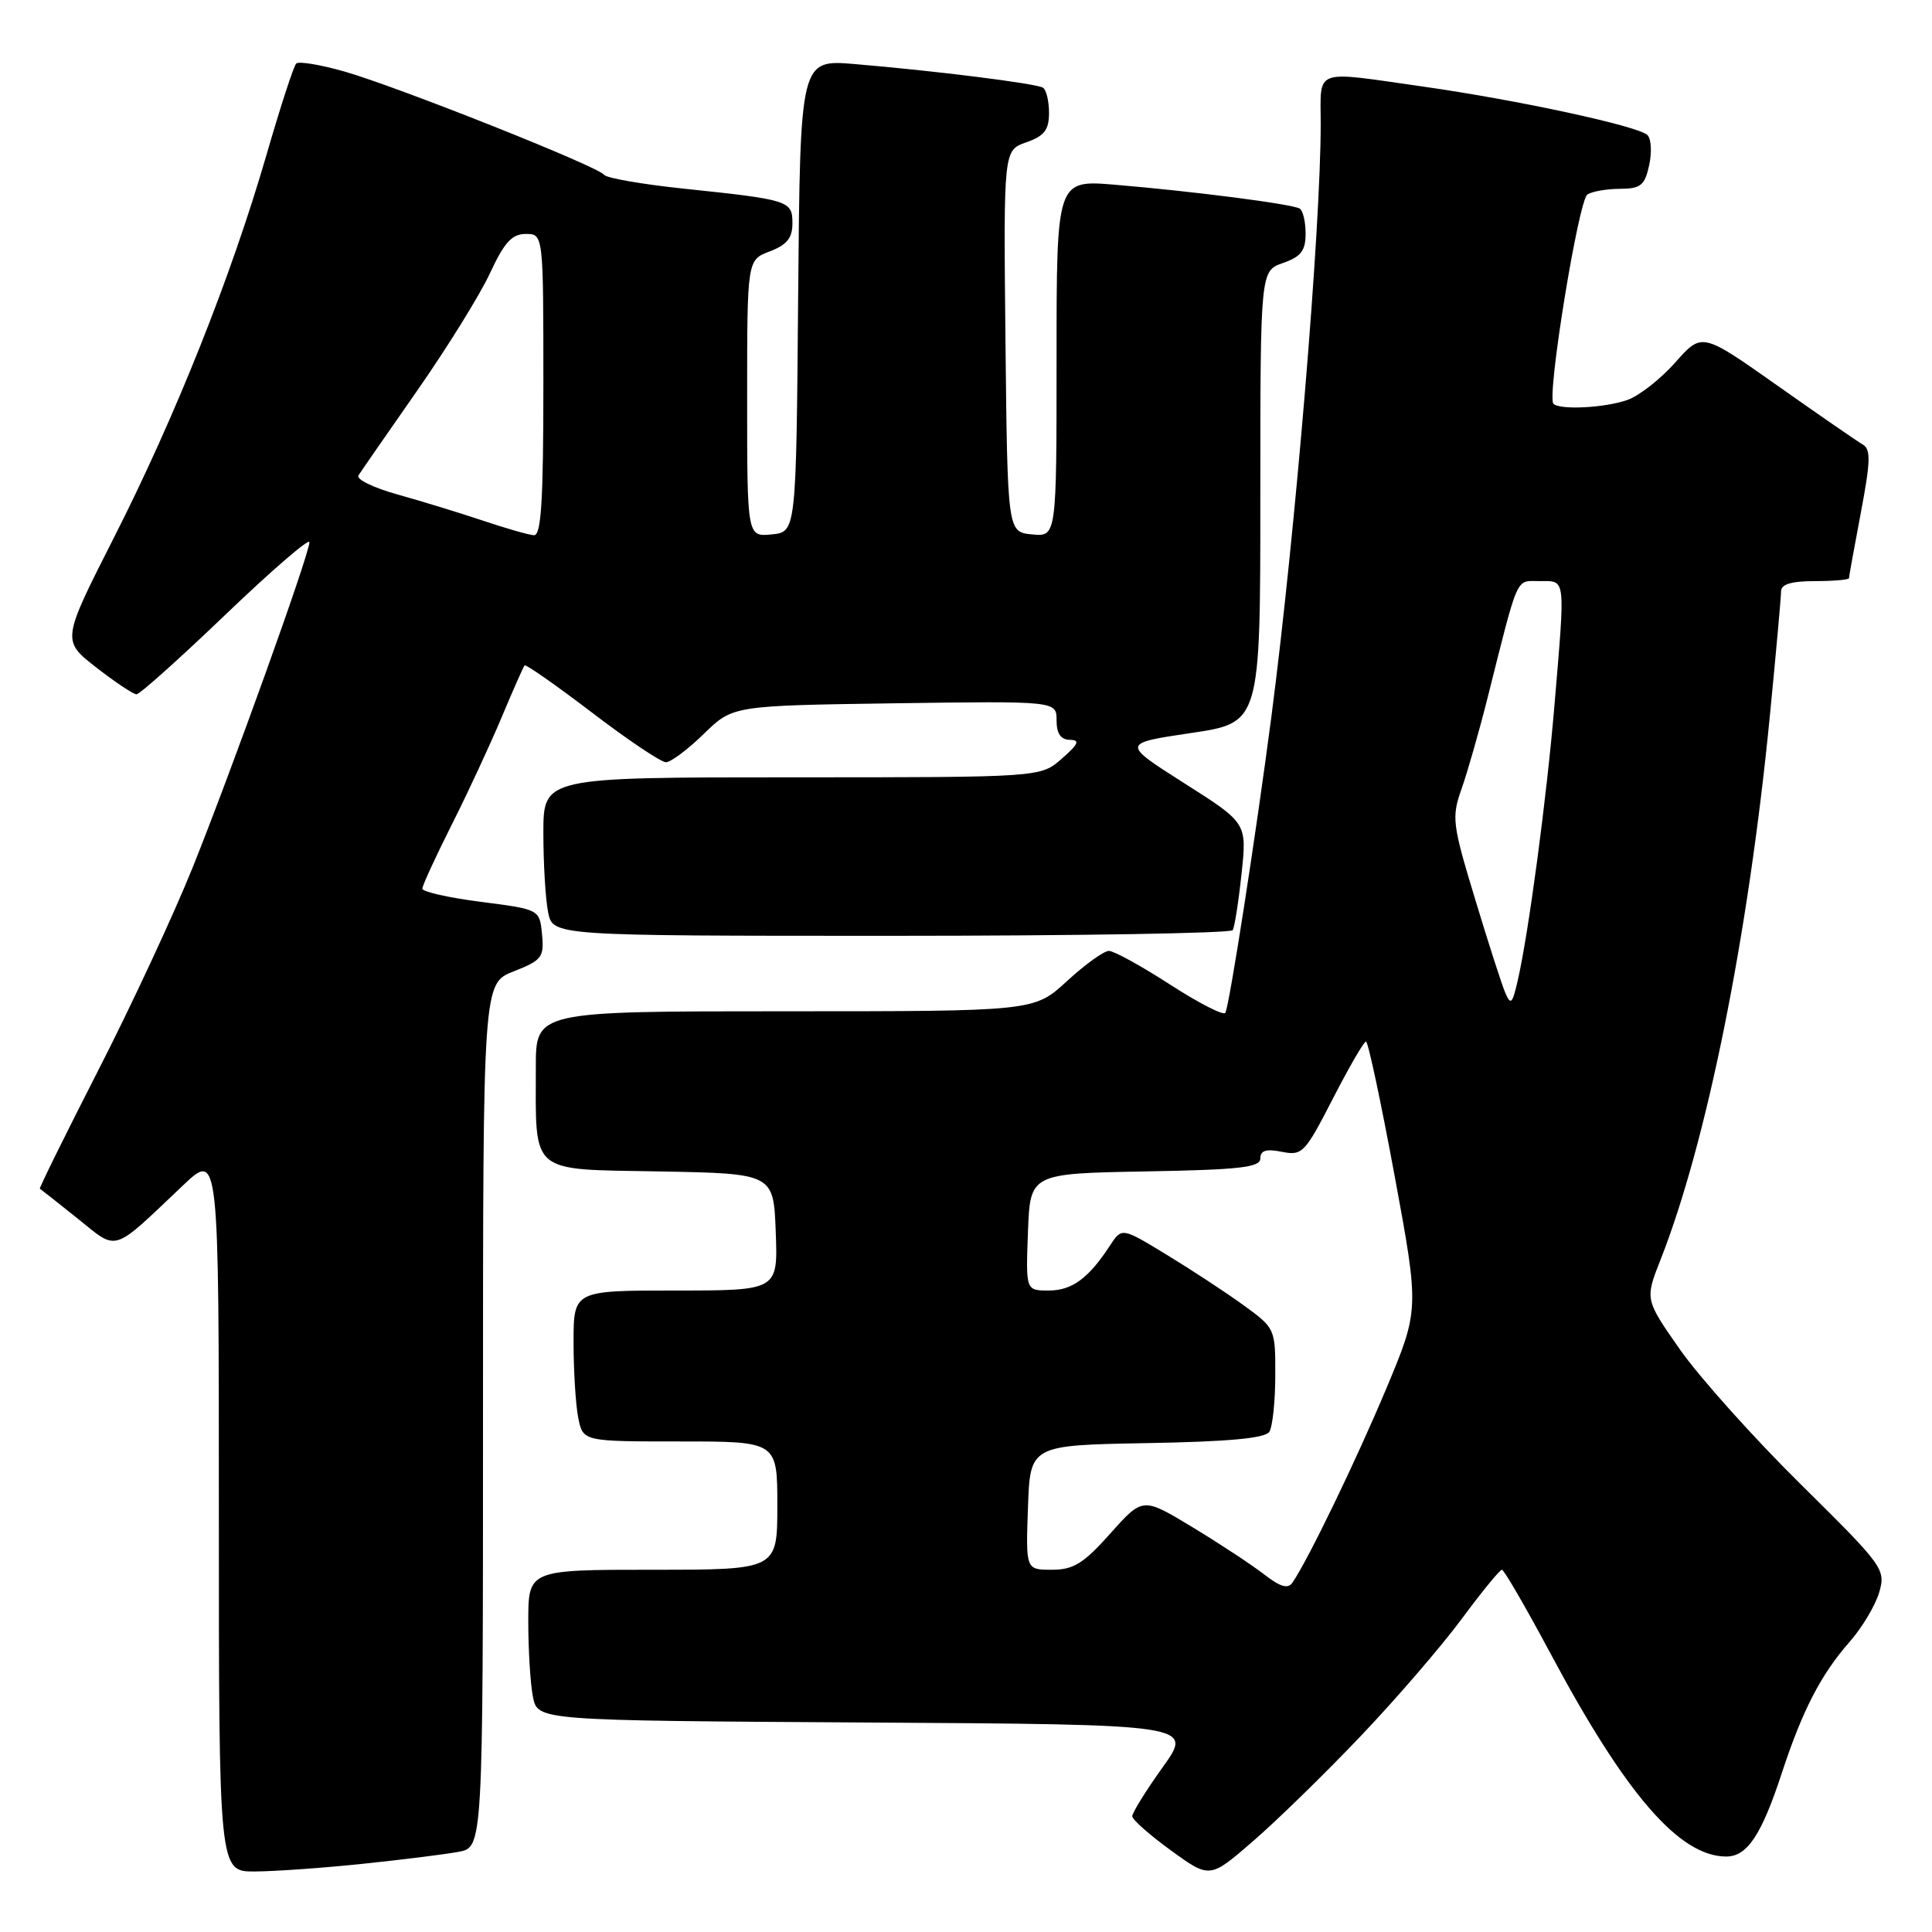 <?xml version="1.0" encoding="UTF-8" standalone="no"?>
<!DOCTYPE svg PUBLIC "-//W3C//DTD SVG 1.1//EN" "http://www.w3.org/Graphics/SVG/1.1/DTD/svg11.dtd" >
<svg xmlns="http://www.w3.org/2000/svg" xmlns:xlink="http://www.w3.org/1999/xlink" version="1.1" viewBox="0 0 256 256">
 <g >
 <path fill="currentColor"
d=" M 180.29 230.05 C 184.97 225.14 190.98 218.16 193.65 214.56 C 196.32 210.95 198.73 208.00 199.01 208.00 C 199.29 208.00 202.21 213.04 205.51 219.21 C 215.44 237.79 222.54 245.99 228.73 246.00 C 231.51 246.00 233.40 243.17 236.10 234.94 C 238.82 226.65 241.27 221.90 245.06 217.58 C 246.74 215.68 248.51 212.70 249.01 210.98 C 249.88 207.93 249.58 207.52 238.60 196.67 C 232.38 190.53 225.19 182.50 222.62 178.84 C 217.96 172.18 217.96 172.18 220.02 166.94 C 226.14 151.42 231.64 124.13 234.49 95.11 C 235.32 86.65 236.00 79.11 236.00 78.36 C 236.00 77.41 237.37 77.00 240.50 77.00 C 242.97 77.00 245.00 76.82 245.00 76.61 C 245.00 76.40 245.71 72.49 246.57 67.94 C 247.86 61.13 247.91 59.52 246.82 58.90 C 246.09 58.48 241.00 54.96 235.51 51.09 C 225.52 44.04 225.52 44.04 222.01 48.00 C 220.08 50.18 217.23 52.43 215.68 52.98 C 212.75 54.04 206.70 54.36 205.84 53.50 C 204.92 52.59 209.16 26.52 210.34 25.77 C 210.98 25.36 212.93 25.02 214.67 25.02 C 217.40 25.00 217.94 24.57 218.52 21.90 C 218.90 20.20 218.80 18.40 218.30 17.90 C 217.11 16.71 201.14 13.26 188.55 11.47 C 173.86 9.38 175.00 8.96 175.00 16.42 C 175.00 30.32 171.65 70.52 168.46 95.00 C 166.41 110.69 162.89 133.34 162.36 134.21 C 162.13 134.60 158.83 132.91 155.04 130.46 C 151.25 128.01 147.60 126.00 146.94 126.00 C 146.27 126.00 143.77 127.80 141.38 130.00 C 137.04 134.00 137.04 134.00 104.02 134.00 C 71.00 134.00 71.00 134.00 71.00 141.38 C 71.00 155.75 70.00 154.91 87.37 155.22 C 102.50 155.50 102.50 155.50 102.79 163.25 C 103.08 171.00 103.08 171.00 89.54 171.00 C 76.00 171.00 76.00 171.00 76.00 177.87 C 76.00 181.66 76.28 186.16 76.62 187.87 C 77.25 191.00 77.25 191.00 90.12 191.00 C 103.00 191.00 103.00 191.00 103.00 199.50 C 103.00 208.00 103.00 208.00 86.50 208.00 C 70.00 208.00 70.00 208.00 70.00 214.88 C 70.00 218.66 70.28 223.15 70.62 224.86 C 71.25 227.98 71.25 227.98 114.69 228.24 C 158.13 228.50 158.13 228.50 154.06 234.17 C 151.83 237.29 150.01 240.22 150.03 240.67 C 150.05 241.13 152.37 243.17 155.18 245.21 C 160.31 248.93 160.31 248.93 166.04 243.96 C 169.20 241.23 175.61 234.97 180.29 230.05 Z  M 48.00 246.97 C 53.23 246.43 58.96 245.71 60.75 245.38 C 64.00 244.78 64.00 244.78 64.00 187.54 C 64.00 130.30 64.00 130.30 68.07 128.71 C 71.81 127.24 72.11 126.84 71.82 123.80 C 71.50 120.50 71.50 120.50 63.72 119.50 C 59.44 118.95 55.94 118.16 55.96 117.75 C 55.97 117.33 57.73 113.51 59.87 109.25 C 62.02 104.99 64.99 98.58 66.49 95.00 C 67.99 91.42 69.35 88.35 69.51 88.17 C 69.68 87.99 73.70 90.81 78.44 94.42 C 83.18 98.04 87.59 101.00 88.24 101.00 C 88.88 101.00 91.14 99.31 93.25 97.25 C 97.09 93.50 97.09 93.50 118.55 93.19 C 140.00 92.89 140.00 92.89 140.00 95.44 C 140.00 97.20 140.55 98.01 141.75 98.03 C 143.14 98.06 142.93 98.57 140.69 100.53 C 137.89 103.00 137.89 103.00 104.94 103.00 C 72.00 103.00 72.00 103.00 72.00 110.38 C 72.00 114.43 72.28 119.16 72.63 120.88 C 73.25 124.00 73.25 124.00 118.07 124.00 C 142.71 124.00 163.09 123.66 163.34 123.25 C 163.59 122.84 164.12 119.47 164.51 115.78 C 165.23 109.05 165.23 109.05 156.92 103.78 C 148.62 98.50 148.62 98.50 157.81 97.13 C 167.00 95.77 167.00 95.77 167.00 65.83 C 167.00 35.90 167.00 35.90 170.00 34.85 C 172.38 34.02 173.00 33.22 173.00 30.96 C 173.00 29.40 172.65 27.90 172.22 27.64 C 171.26 27.04 158.14 25.35 147.75 24.48 C 140.00 23.83 140.00 23.83 140.00 47.48 C 140.00 71.13 140.00 71.13 136.75 70.81 C 133.50 70.50 133.50 70.50 133.23 45.20 C 132.97 19.91 132.97 19.91 135.98 18.86 C 138.38 18.02 139.00 17.22 139.00 14.96 C 139.00 13.40 138.64 11.90 138.20 11.62 C 137.28 11.06 123.99 9.39 113.26 8.49 C 106.03 7.88 106.03 7.88 105.76 39.19 C 105.50 70.50 105.50 70.50 102.25 70.81 C 99.00 71.13 99.00 71.13 99.00 52.78 C 99.00 34.44 99.00 34.44 102.00 33.31 C 104.26 32.45 105.00 31.54 105.00 29.61 C 105.00 26.59 104.63 26.47 90.54 24.99 C 85.07 24.42 80.34 23.59 80.04 23.16 C 79.29 22.07 52.81 11.54 45.68 9.49 C 42.47 8.57 39.58 8.09 39.25 8.42 C 38.91 8.75 37.13 14.23 35.29 20.59 C 30.62 36.68 23.24 55.20 15.09 71.25 C 8.18 84.87 8.18 84.87 12.75 88.44 C 15.27 90.40 17.67 92.00 18.09 92.00 C 18.51 92.00 23.84 87.23 29.93 81.39 C 36.02 75.56 41.00 71.26 41.00 71.84 C 41.00 73.41 30.79 101.83 25.53 114.94 C 23.02 121.18 17.39 133.29 13.01 141.84 C 8.64 150.40 5.16 157.45 5.28 157.51 C 5.40 157.58 7.65 159.35 10.27 161.45 C 15.71 165.81 14.69 166.13 24.25 157.07 C 29.00 152.58 29.00 152.58 29.00 200.29 C 29.00 248.00 29.00 248.00 33.75 247.98 C 36.36 247.97 42.77 247.52 48.00 246.97 Z  M 167.47 208.59 C 165.84 207.33 161.56 204.51 157.96 202.33 C 151.42 198.38 151.42 198.38 147.13 203.19 C 143.57 207.18 142.25 208.00 139.38 208.00 C 135.92 208.00 135.92 208.00 136.21 199.75 C 136.50 191.50 136.50 191.50 151.96 191.22 C 162.79 191.03 167.65 190.58 168.19 189.72 C 168.62 189.05 168.98 185.69 168.98 182.26 C 169.00 176.05 168.97 175.99 164.75 172.93 C 162.41 171.23 157.83 168.23 154.57 166.25 C 148.65 162.64 148.65 162.64 147.07 165.05 C 144.23 169.40 142.04 171.00 138.96 171.00 C 135.92 171.00 135.92 171.00 136.21 163.25 C 136.50 155.50 136.50 155.50 151.75 155.22 C 164.27 155.00 167.00 154.69 167.00 153.50 C 167.00 152.44 167.77 152.20 169.85 152.62 C 172.56 153.16 172.90 152.80 176.60 145.60 C 178.75 141.42 180.72 138.01 181.00 138.01 C 181.28 138.01 182.98 146.00 184.79 155.77 C 188.07 173.53 188.07 173.53 183.68 184.02 C 179.69 193.52 173.35 206.66 171.26 209.70 C 170.66 210.58 169.66 210.29 167.47 208.59 Z  M 199.44 131.51 C 198.98 130.42 197.17 124.81 195.43 119.04 C 192.44 109.17 192.33 108.31 193.66 104.54 C 194.44 102.33 195.99 96.92 197.10 92.51 C 201.29 75.86 200.78 77.00 204.04 77.00 C 207.51 77.00 207.42 76.25 205.97 93.50 C 204.93 105.82 202.53 123.79 201.09 130.00 C 200.39 133.04 200.17 133.24 199.44 131.51 Z  M 64.00 68.99 C 60.98 67.98 55.90 66.42 52.71 65.53 C 49.53 64.65 47.18 63.51 47.49 63.01 C 47.80 62.51 51.31 57.45 55.28 51.76 C 59.25 46.07 63.59 39.08 64.92 36.21 C 66.82 32.11 67.84 31.00 69.67 31.00 C 72.00 31.00 72.00 31.00 72.00 51.00 C 72.00 66.38 71.71 70.98 70.75 70.92 C 70.06 70.88 67.03 70.01 64.00 68.99 Z "/>
</g>
</svg>